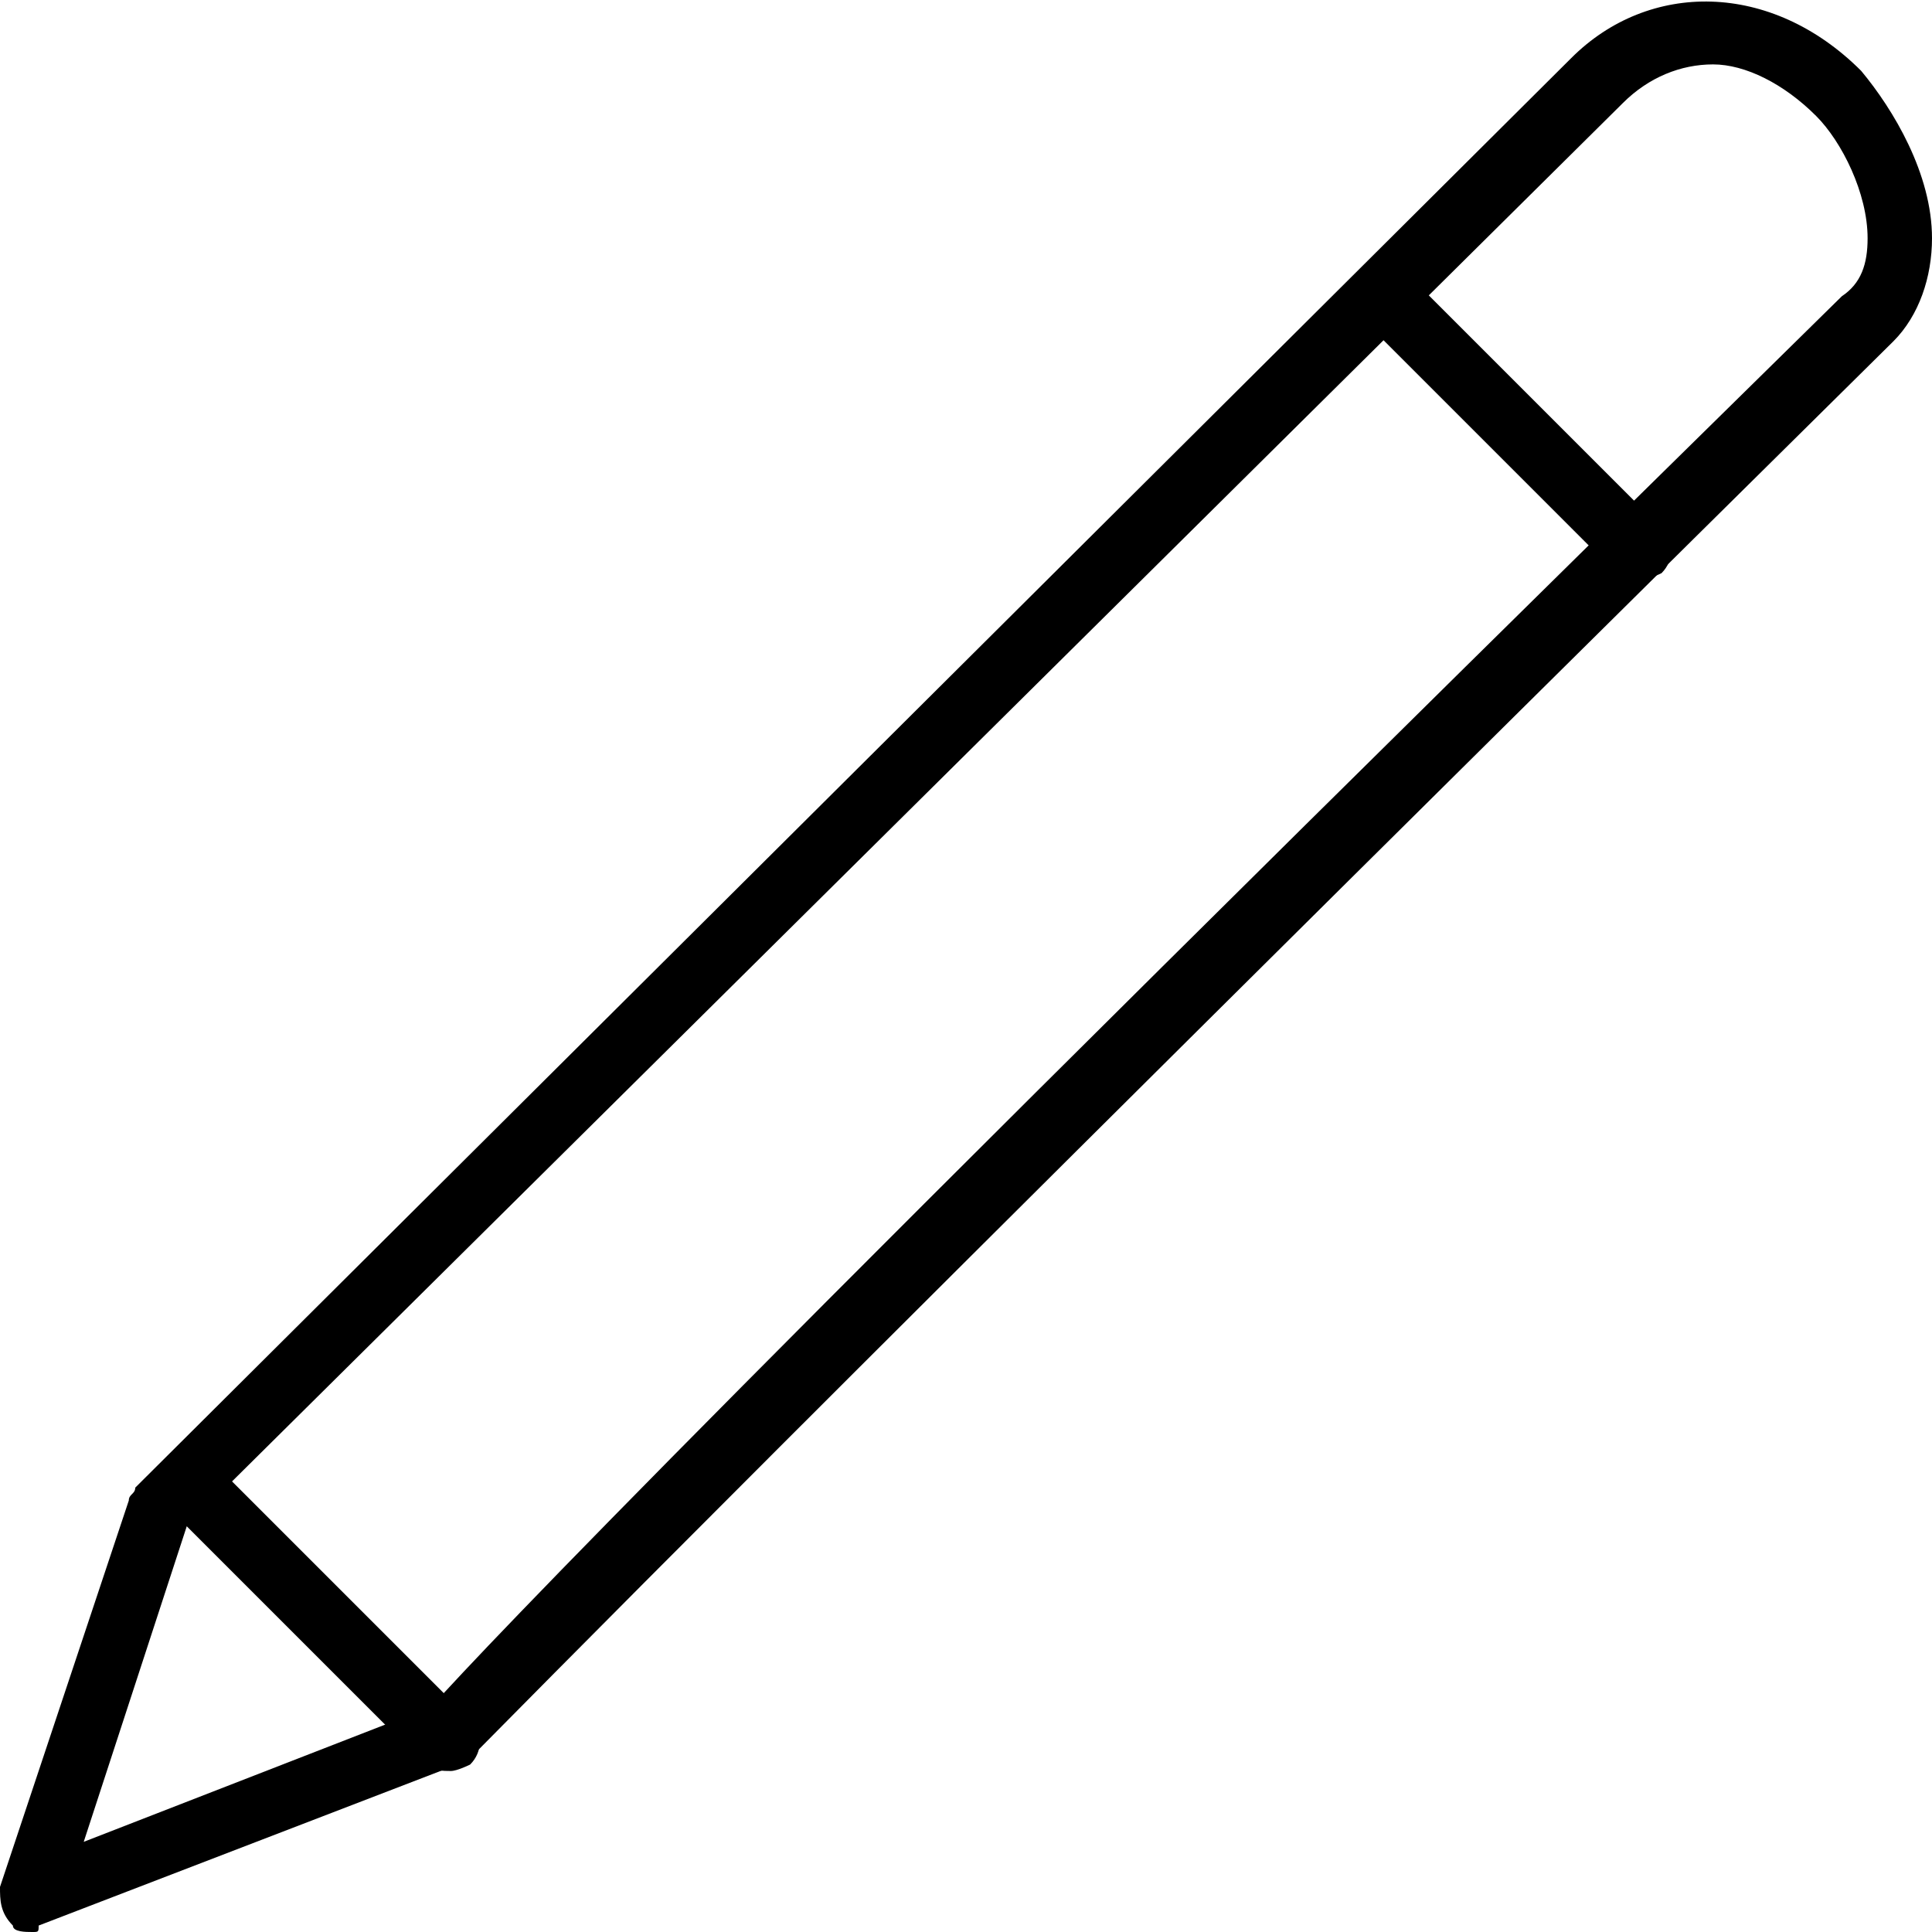 <?xml version="1.0" encoding="utf-8"?>
<!-- Generator: Adobe Illustrator 19.0.0, SVG Export Plug-In . SVG Version: 6.00 Build 0)  -->
<svg version="1.1" id="Layer_1" xmlns="http://www.w3.org/2000/svg" xmlns:xlink="http://www.w3.org/1999/xlink" x="0px" y="0px"
	 viewBox="0 0 30 30" style="enable-background:new 0 0 30 30;" xml:space="preserve">
<g>
	<g>
		<path d="M0.5,30c-0.1,0-0.3,0-0.3-0.1C0,29.7,0,29.5,0,29.3l2-6c0-0.1,0.1-0.1,0.1-0.2L24.4,0.9c1.2-1.2,3.1-1.2,4.5,0.2
			C29.4,1.7,30,2.7,30,3.7c0,0.6-0.2,1.2-0.6,1.6C12.1,22.4,7.9,26.7,7.4,27.2c-0.1,0.1-0.1,0.2-0.3,0.2l-6.5,2.5
			C0.6,30,0.6,30,0.5,30z M2.9,23.7l-1.6,4.9l5.4-2.1c0.9-1,4.7-5,21.9-21.9C28.9,4.4,29,4.1,29,3.7c0-0.7-0.4-1.5-0.8-1.9
			c-0.5-0.5-1.1-0.8-1.6-0.8c-0.5,0-1,0.2-1.4,0.6L2.9,23.7z"/>
	</g>
	<g>
		<path d="M7,27.5c-0.1,0-0.3,0-0.4-0.1l-4-4c-0.2-0.2-0.2-0.5,0-0.7s0.5-0.2,0.7,0l4,4c0.2,0.2,0.2,0.5,0,0.7
			C7.3,27.4,7.1,27.5,7,27.5z"/>
	</g>
	<g>
		<path d="M25.5,9c-0.1,0-0.3,0-0.4-0.1l-4-4c-0.2-0.2-0.2-0.5,0-0.7s0.5-0.2,0.7,0l4,4c0.2,0.2,0.2,0.5,0,0.7
			C25.8,8.9,25.6,9,25.5,9z"/>
	</g>
</g>
</svg>
